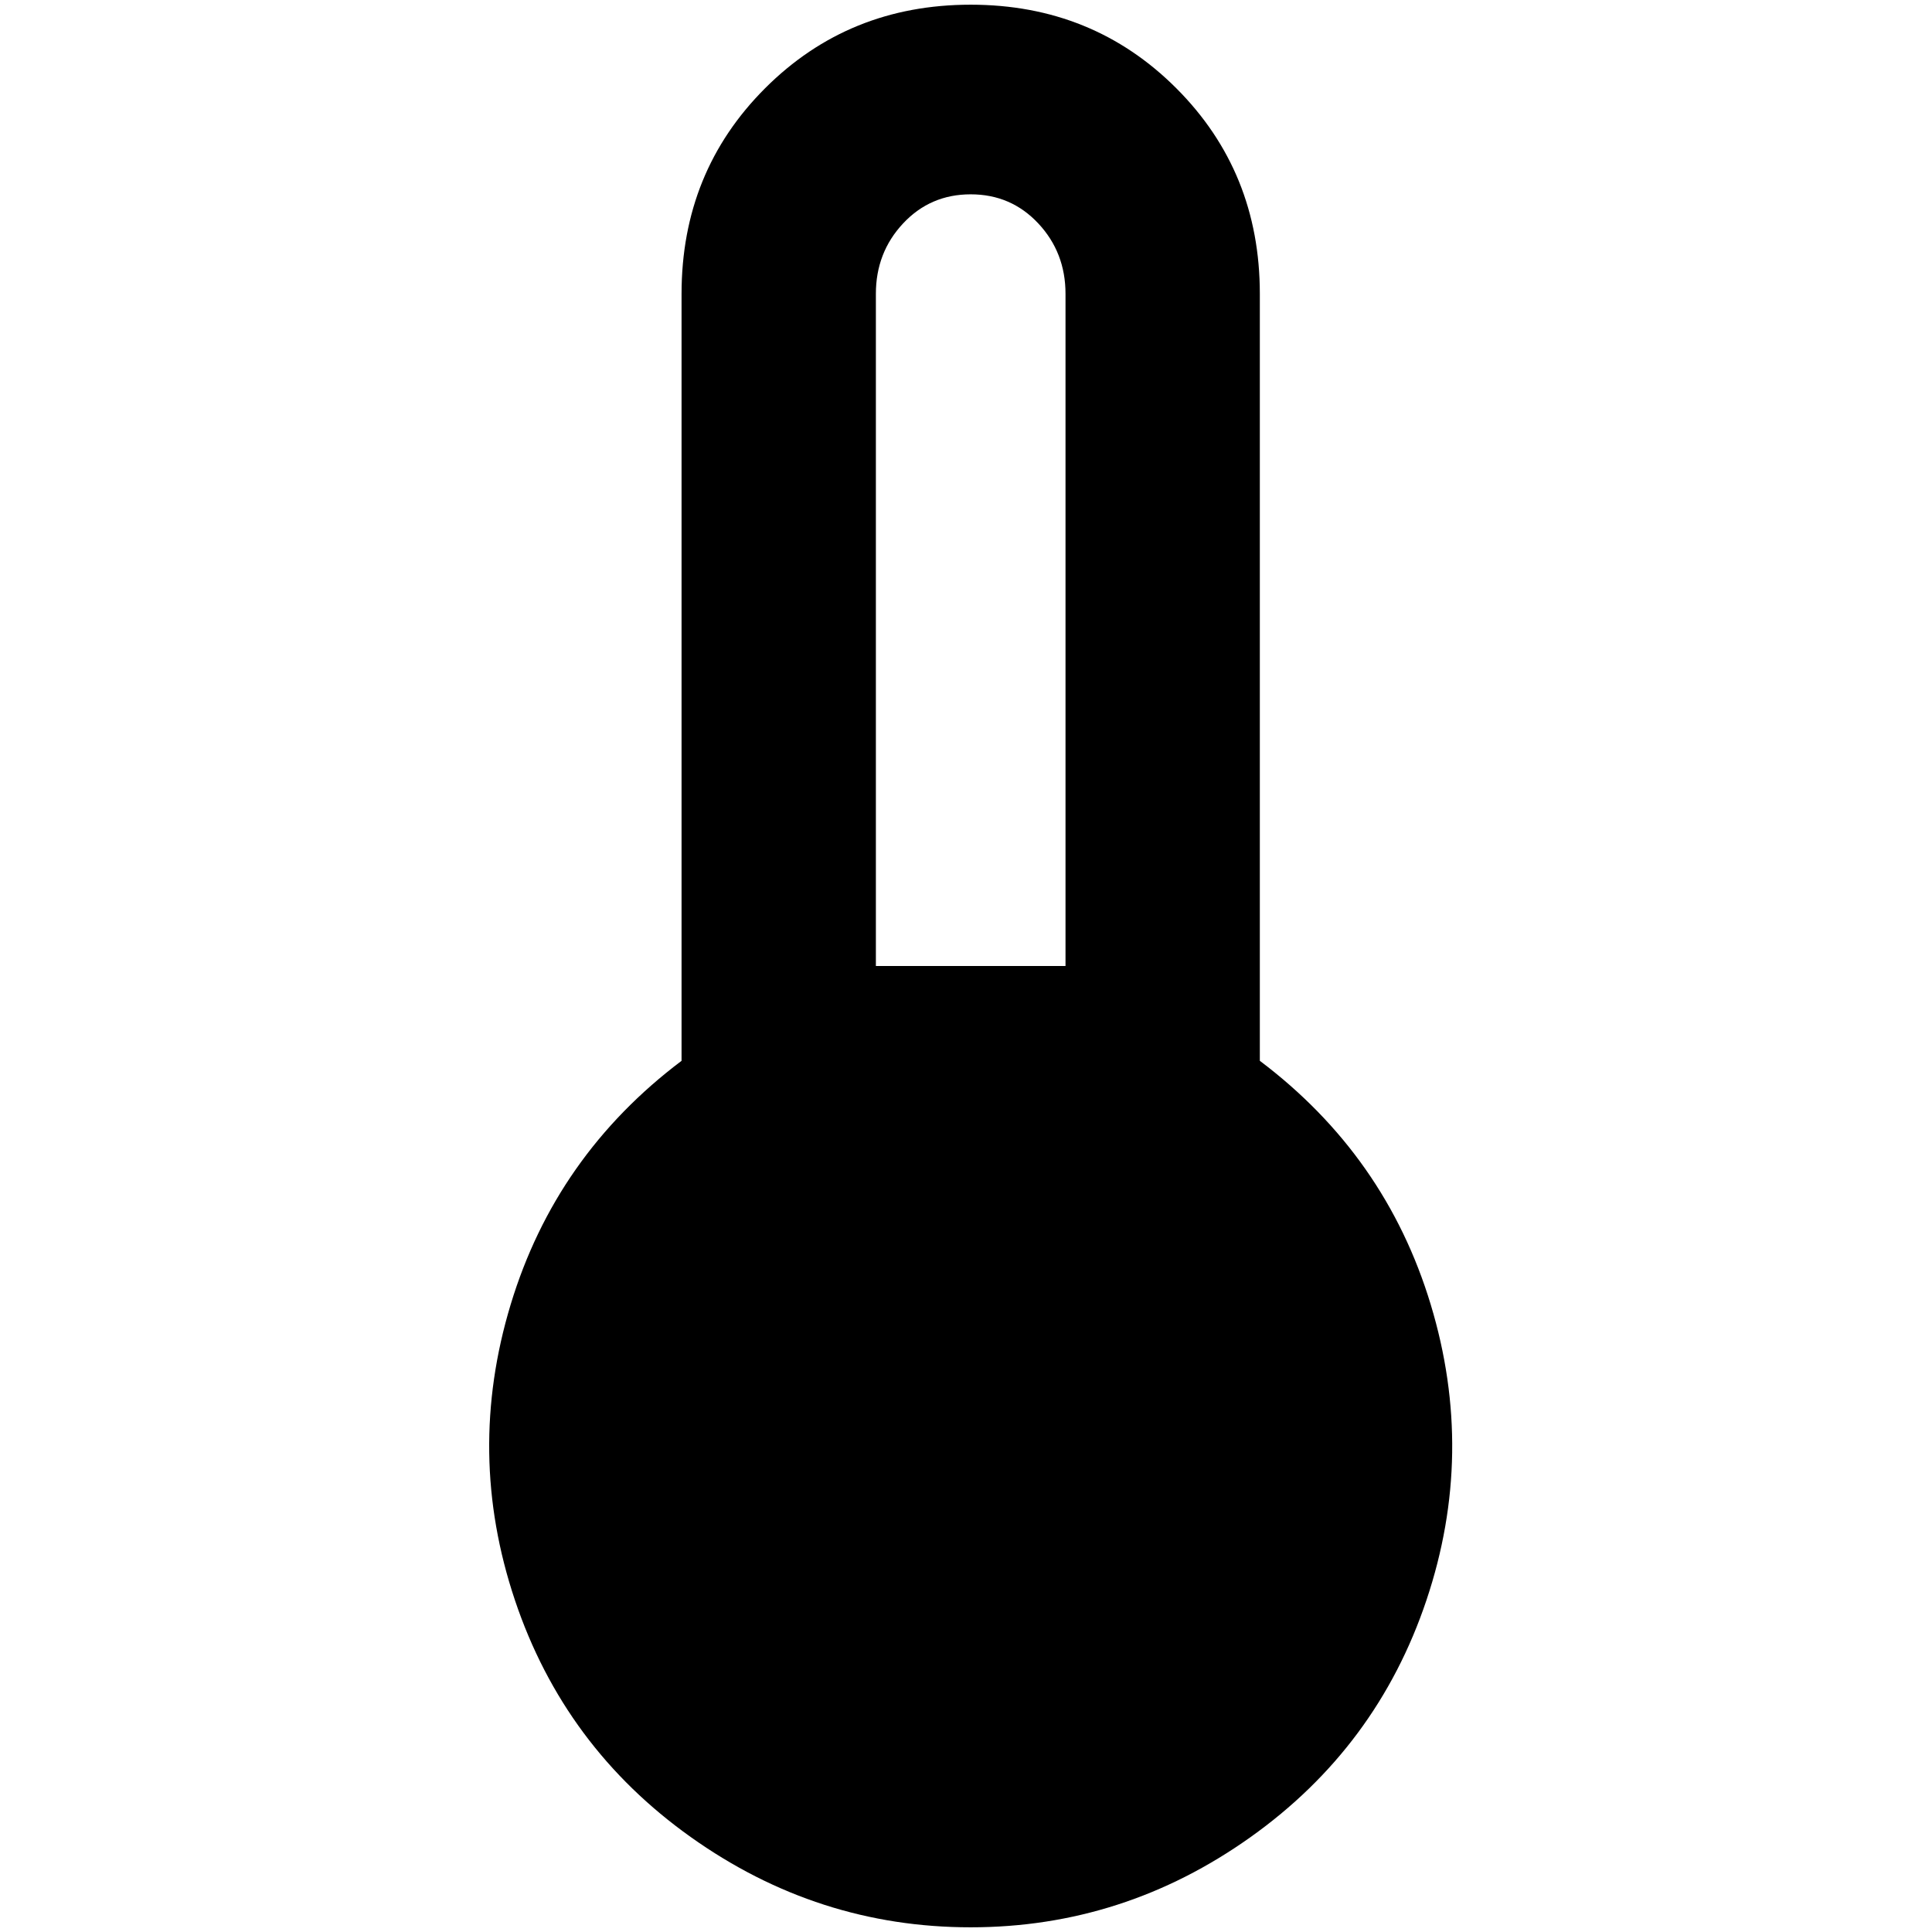 <?xml version="1.0" standalone="no"?>
<!DOCTYPE svg PUBLIC "-//W3C//DTD SVG 1.1//EN" "http://www.w3.org/Graphics/SVG/1.1/DTD/svg11.dtd" >
<svg xmlns="http://www.w3.org/2000/svg" xmlns:xlink="http://www.w3.org/1999/xlink" version="1.1" width="2048" height="2048" viewBox="-10 0 2058 2048">
   <path fill="currentColor"
d="M1332 1125v-817q0 -130 -89 -219t-219 -89t-219 89t-89 219v817q-134 101 -182 259.5t4.5 315t187.5 252.5t298 96t298 -96t187.5 -252.5t4.5 -315t-182 -259.5zM1024 202q43 0 72 31t29 75v716h-202v-716q0 -44 29 -75t72 -31z" />
</svg>
